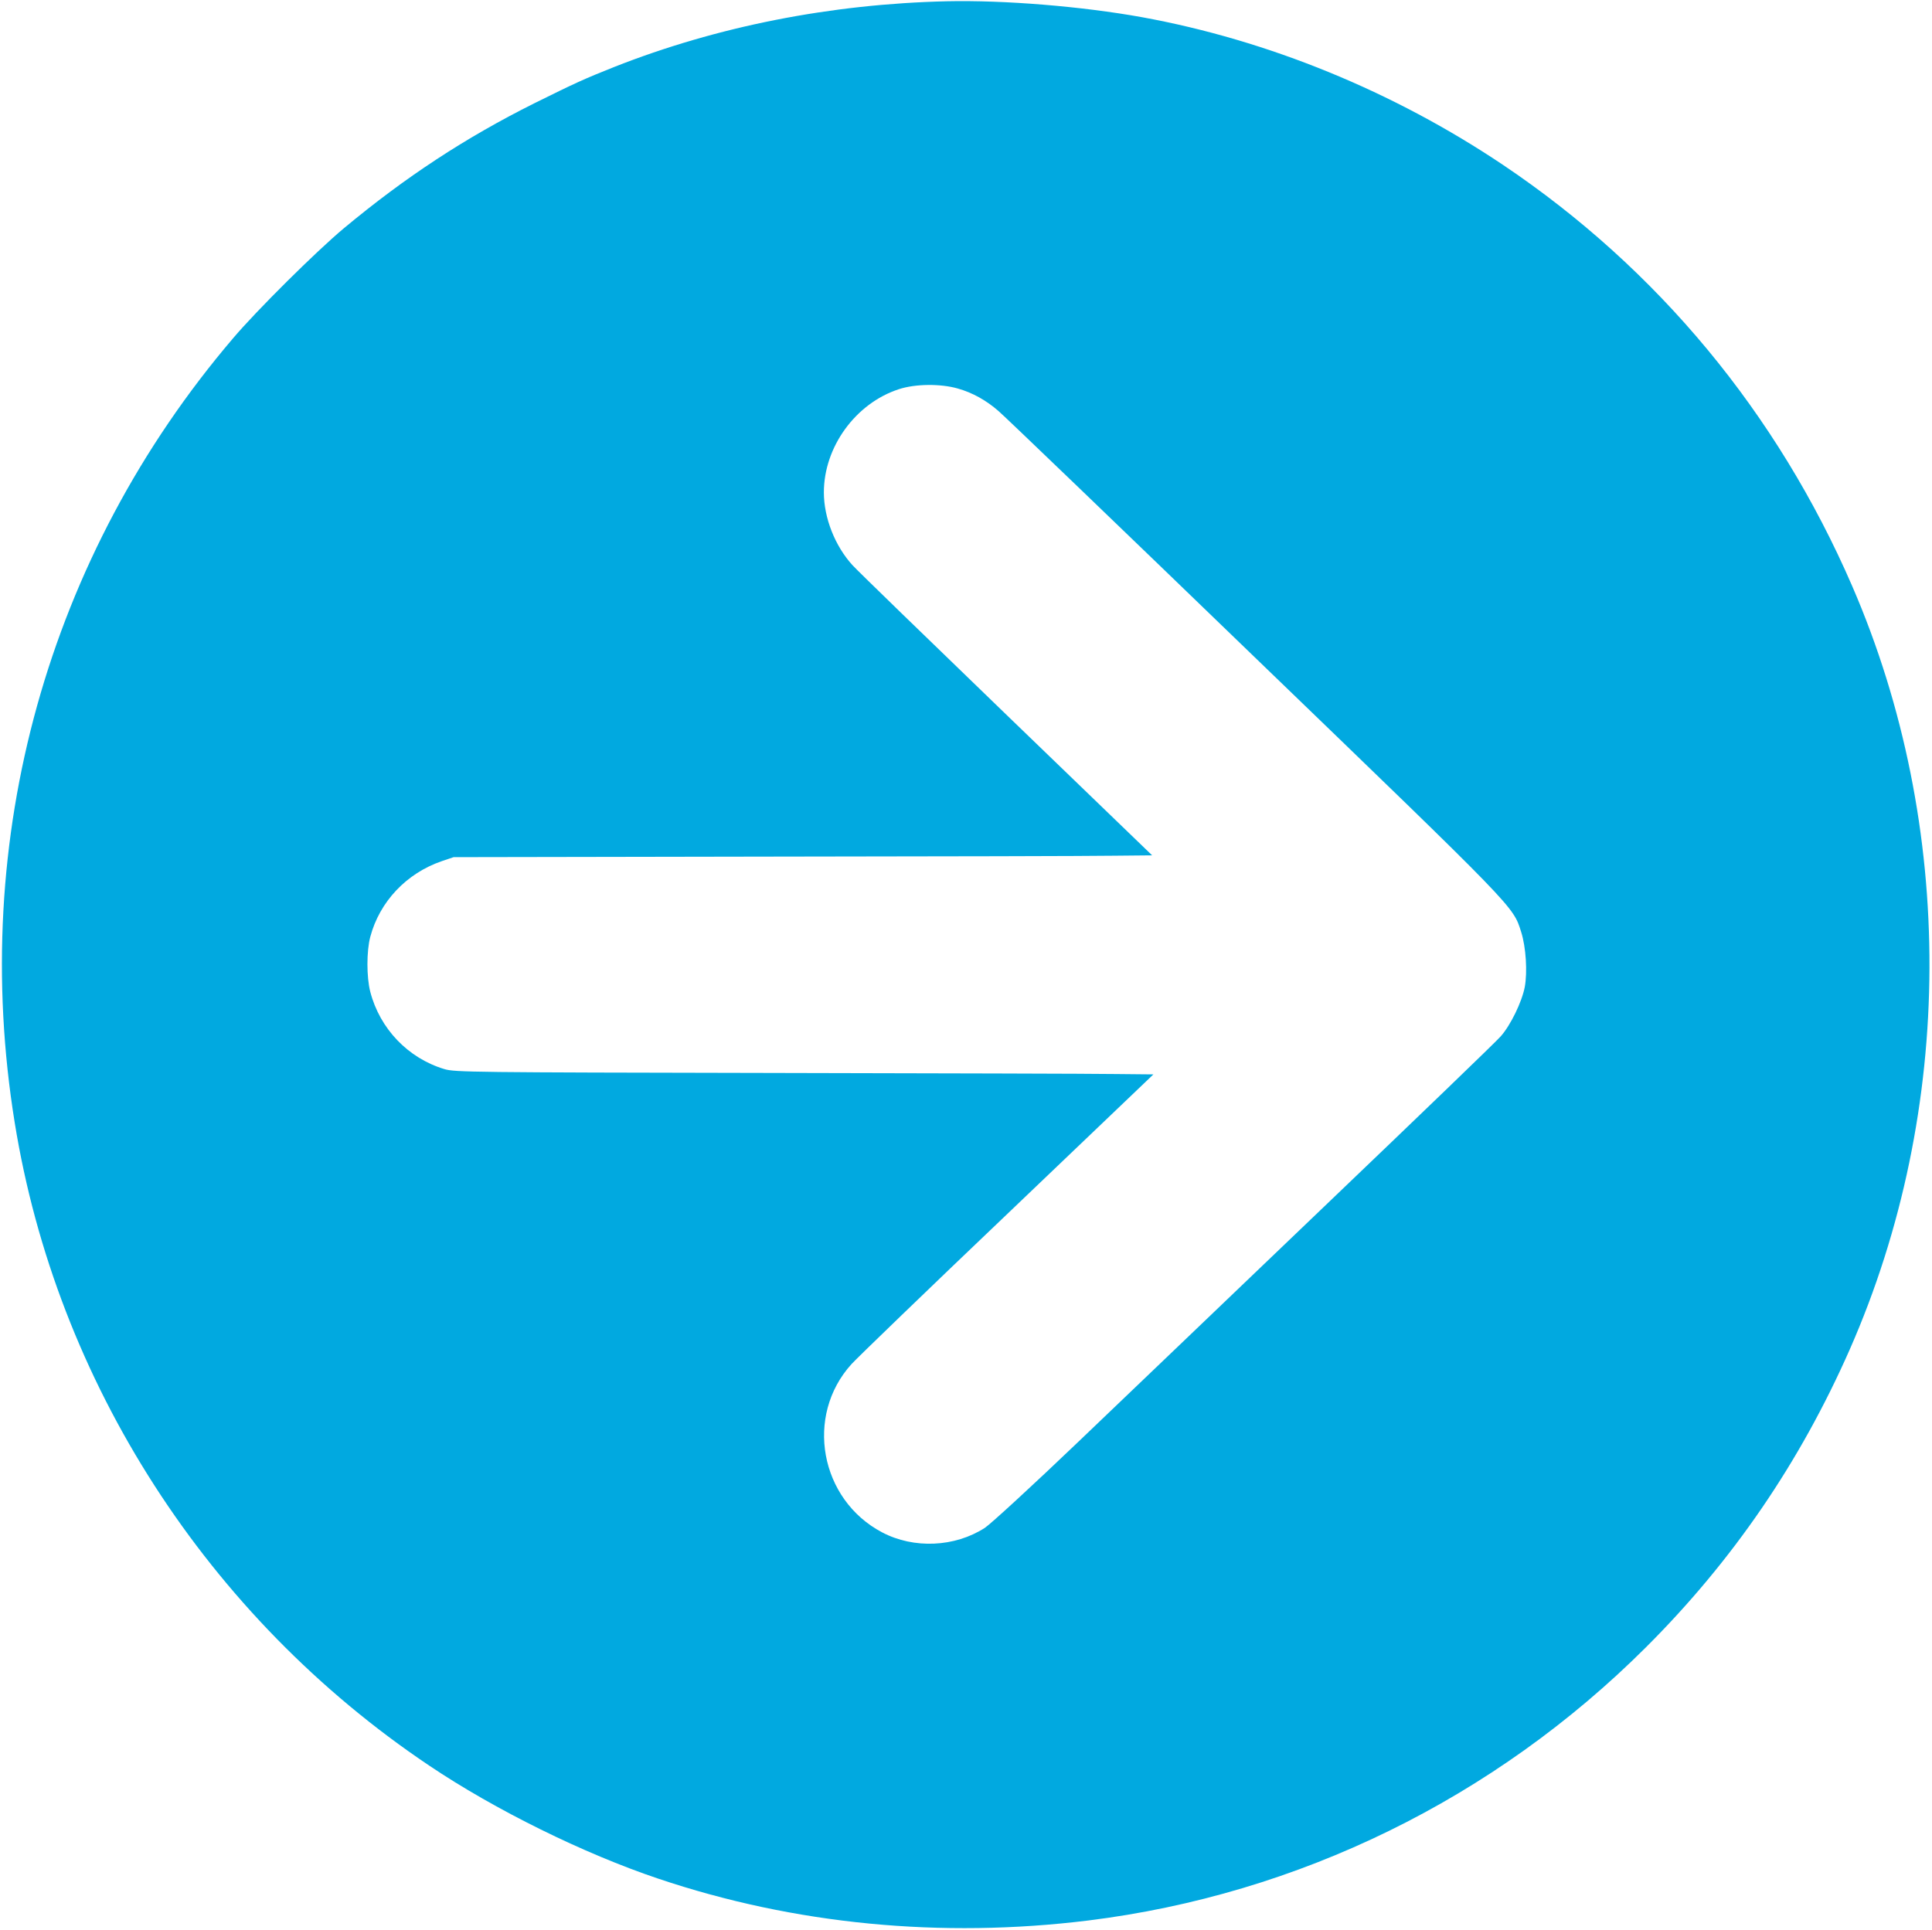 <?xml version="1.0" standalone="no"?>
<!DOCTYPE svg PUBLIC "-//W3C//DTD SVG 20010904//EN"
 "http://www.w3.org/TR/2001/REC-SVG-20010904/DTD/svg10.dtd">
<svg version="1.0" xmlns="http://www.w3.org/2000/svg"
 width="1067pt" height="1066pt" viewBox="0 0 1067 1066"
 preserveAspectRatio="xMidYMid meet">

<g transform="translate(0,1066) scale(0.1,-0.1)"
fill="#01A9E0" stroke="none">
<path d="M5230 10653 c-643 -15 -1270 -139 -1838 -363 -168 -67 -212 -87 -442
-201 -380 -190 -711 -407 -1051 -690 -152 -127 -481 -453 -613 -609 -1023
-1201 -1458 -2764 -1205 -4330 231 -1435 1066 -2732 2289 -3553 364 -245 855
-487 1266 -625 751 -253 1562 -331 2374 -231 1161 144 2242 673 3080 1509 480
479 851 1022 1126 1646 582 1324 587 2892 13 4217 -414 955 -1074 1752 -1928
2326 -605 406 -1297 689 -1994 816 -332 60 -762 95 -1077 88z m59 -2139 c82
-23 159 -66 227 -126 34 -29 671 -641 1415 -1360 1452 -1401 1424 -1372 1470
-1516 27 -85 35 -222 20 -304 -16 -83 -78 -211 -133 -273 -23 -27 -455 -443
-958 -924 -503 -482 -1121 -1073 -1373 -1314 -255 -244 -485 -455 -518 -477
-166 -107 -392 -117 -567 -25 -344 181 -429 644 -169 930 30 33 417 407 861
830 l806 770 -208 2 c-114 2 -981 4 -1927 6 -1623 3 -1723 4 -1780 21 -201 60
-357 223 -410 427 -21 81 -21 225 0 304 52 195 200 351 395 418 l65 22 1720 3
c946 1 1814 3 1929 5 l209 2 -799 771 c-439 424 -825 798 -856 832 -96 105
-158 261 -158 402 0 251 175 492 414 570 91 30 231 31 325 4z"/>
</g>
</svg>
